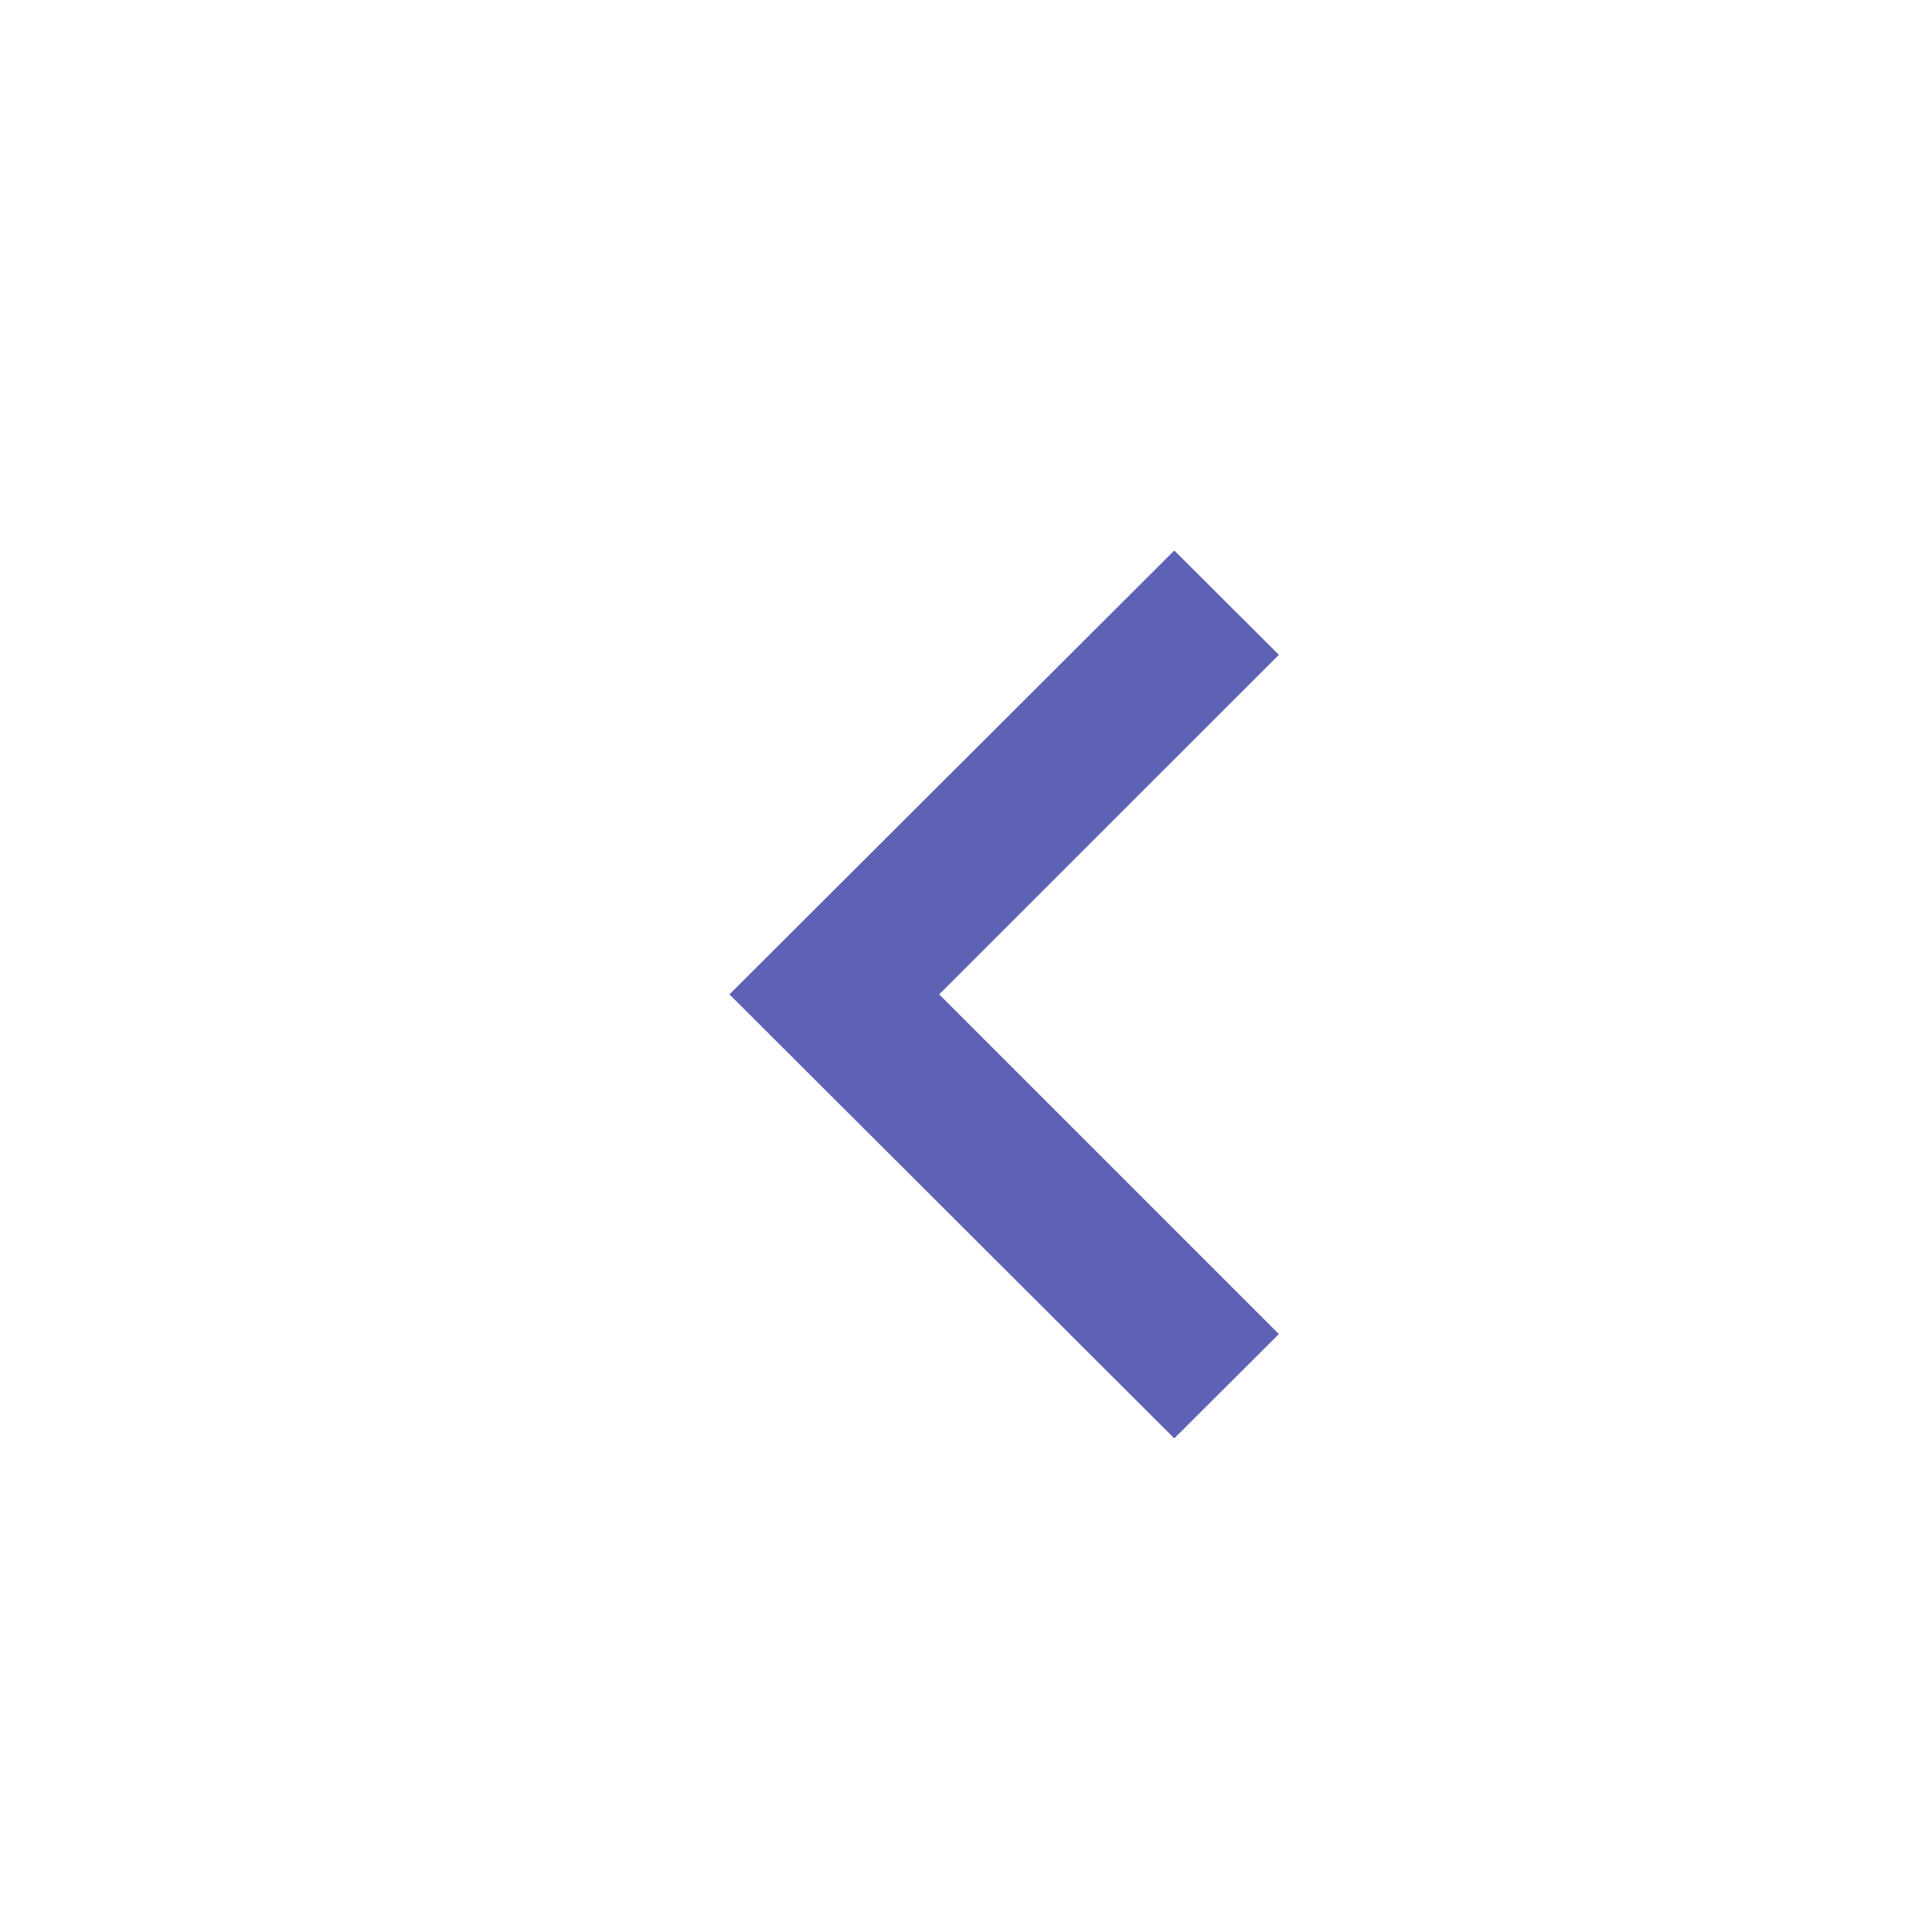 <svg width="16" height="16" viewBox="0 0 16 16" fill="none" xmlns="http://www.w3.org/2000/svg">
<path d="M10.591 5.423L9.725 4.559L6.041 8.235L9.725 11.912L10.591 11.048L7.778 8.235L10.591 5.423Z" fill="#5D62B5"/>
</svg>

